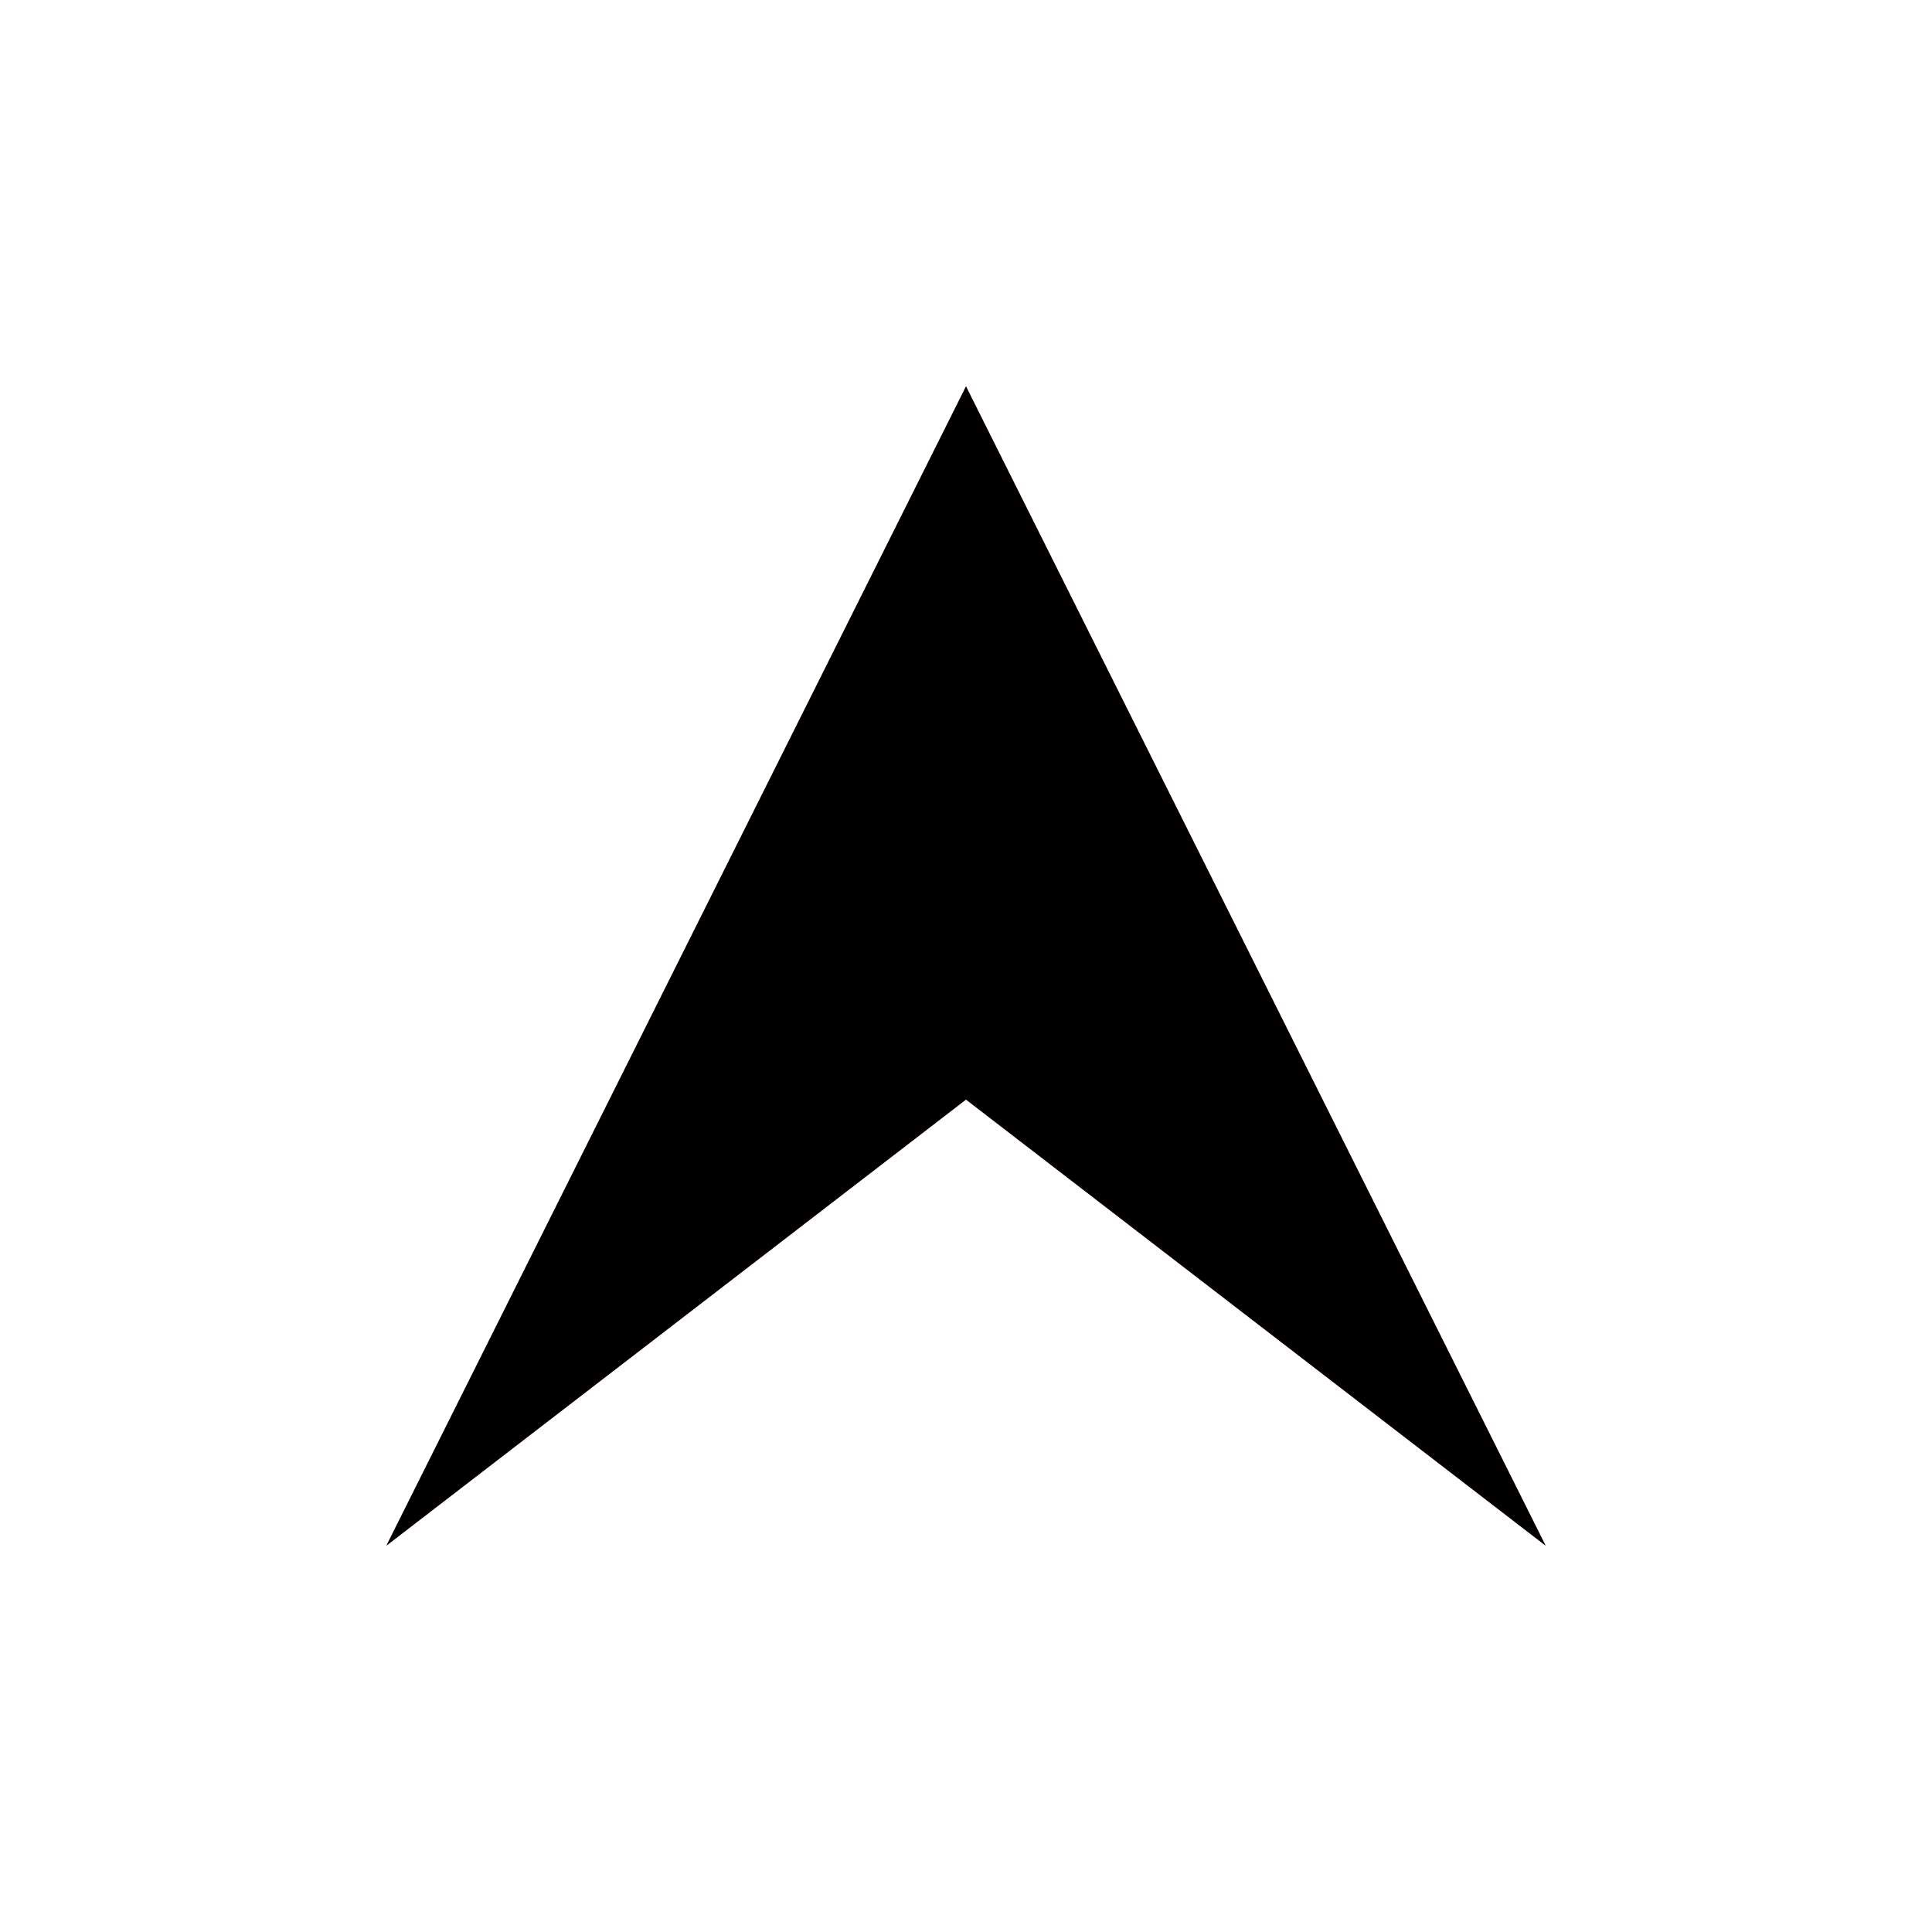 <?xml version="1.0" encoding="utf-8"?>
<!-- Generator: Adobe Illustrator 16.2.0, SVG Export Plug-In . SVG Version: 6.00 Build 0)  -->
<!DOCTYPE svg PUBLIC "-//W3C//DTD SVG 1.0//EN" "http://www.w3.org/TR/2001/REC-SVG-20010904/DTD/svg10.dtd">
<svg version="1.0" id="Слой_1" xmlns="http://www.w3.org/2000/svg" xmlns:xlink="http://www.w3.org/1999/xlink" x="0px" y="0px"
	 width="200px" height="200px" viewBox="0 0 200 200" enable-background="new 0 0 200 200" xml:space="preserve">
<symbol  id="Arrow_3" viewBox="-11.592 -10.764 23.184 21.528">
	<g>
		<g>
			<g>
				<polygon fill="#D0514B" points="-11.592,-10.764 -2.671,0 -11.592,10.764 11.592,0 				"/>
			</g>
		</g>
		<g>
			<g>
				<polygon points="-11.592,-10.764 -2.671,0 -11.592,10.764 11.592,0 				"/>
			</g>
		</g>
	</g>
</symbol>
<use xlink:href="#Arrow_3"  width="23.184" height="21.528" x="-11.592" y="-10.764" transform="matrix(2.323832e-010 -5.176 -5.574 -2.502552e-010 100 100)" overflow="visible"/>
</svg>
